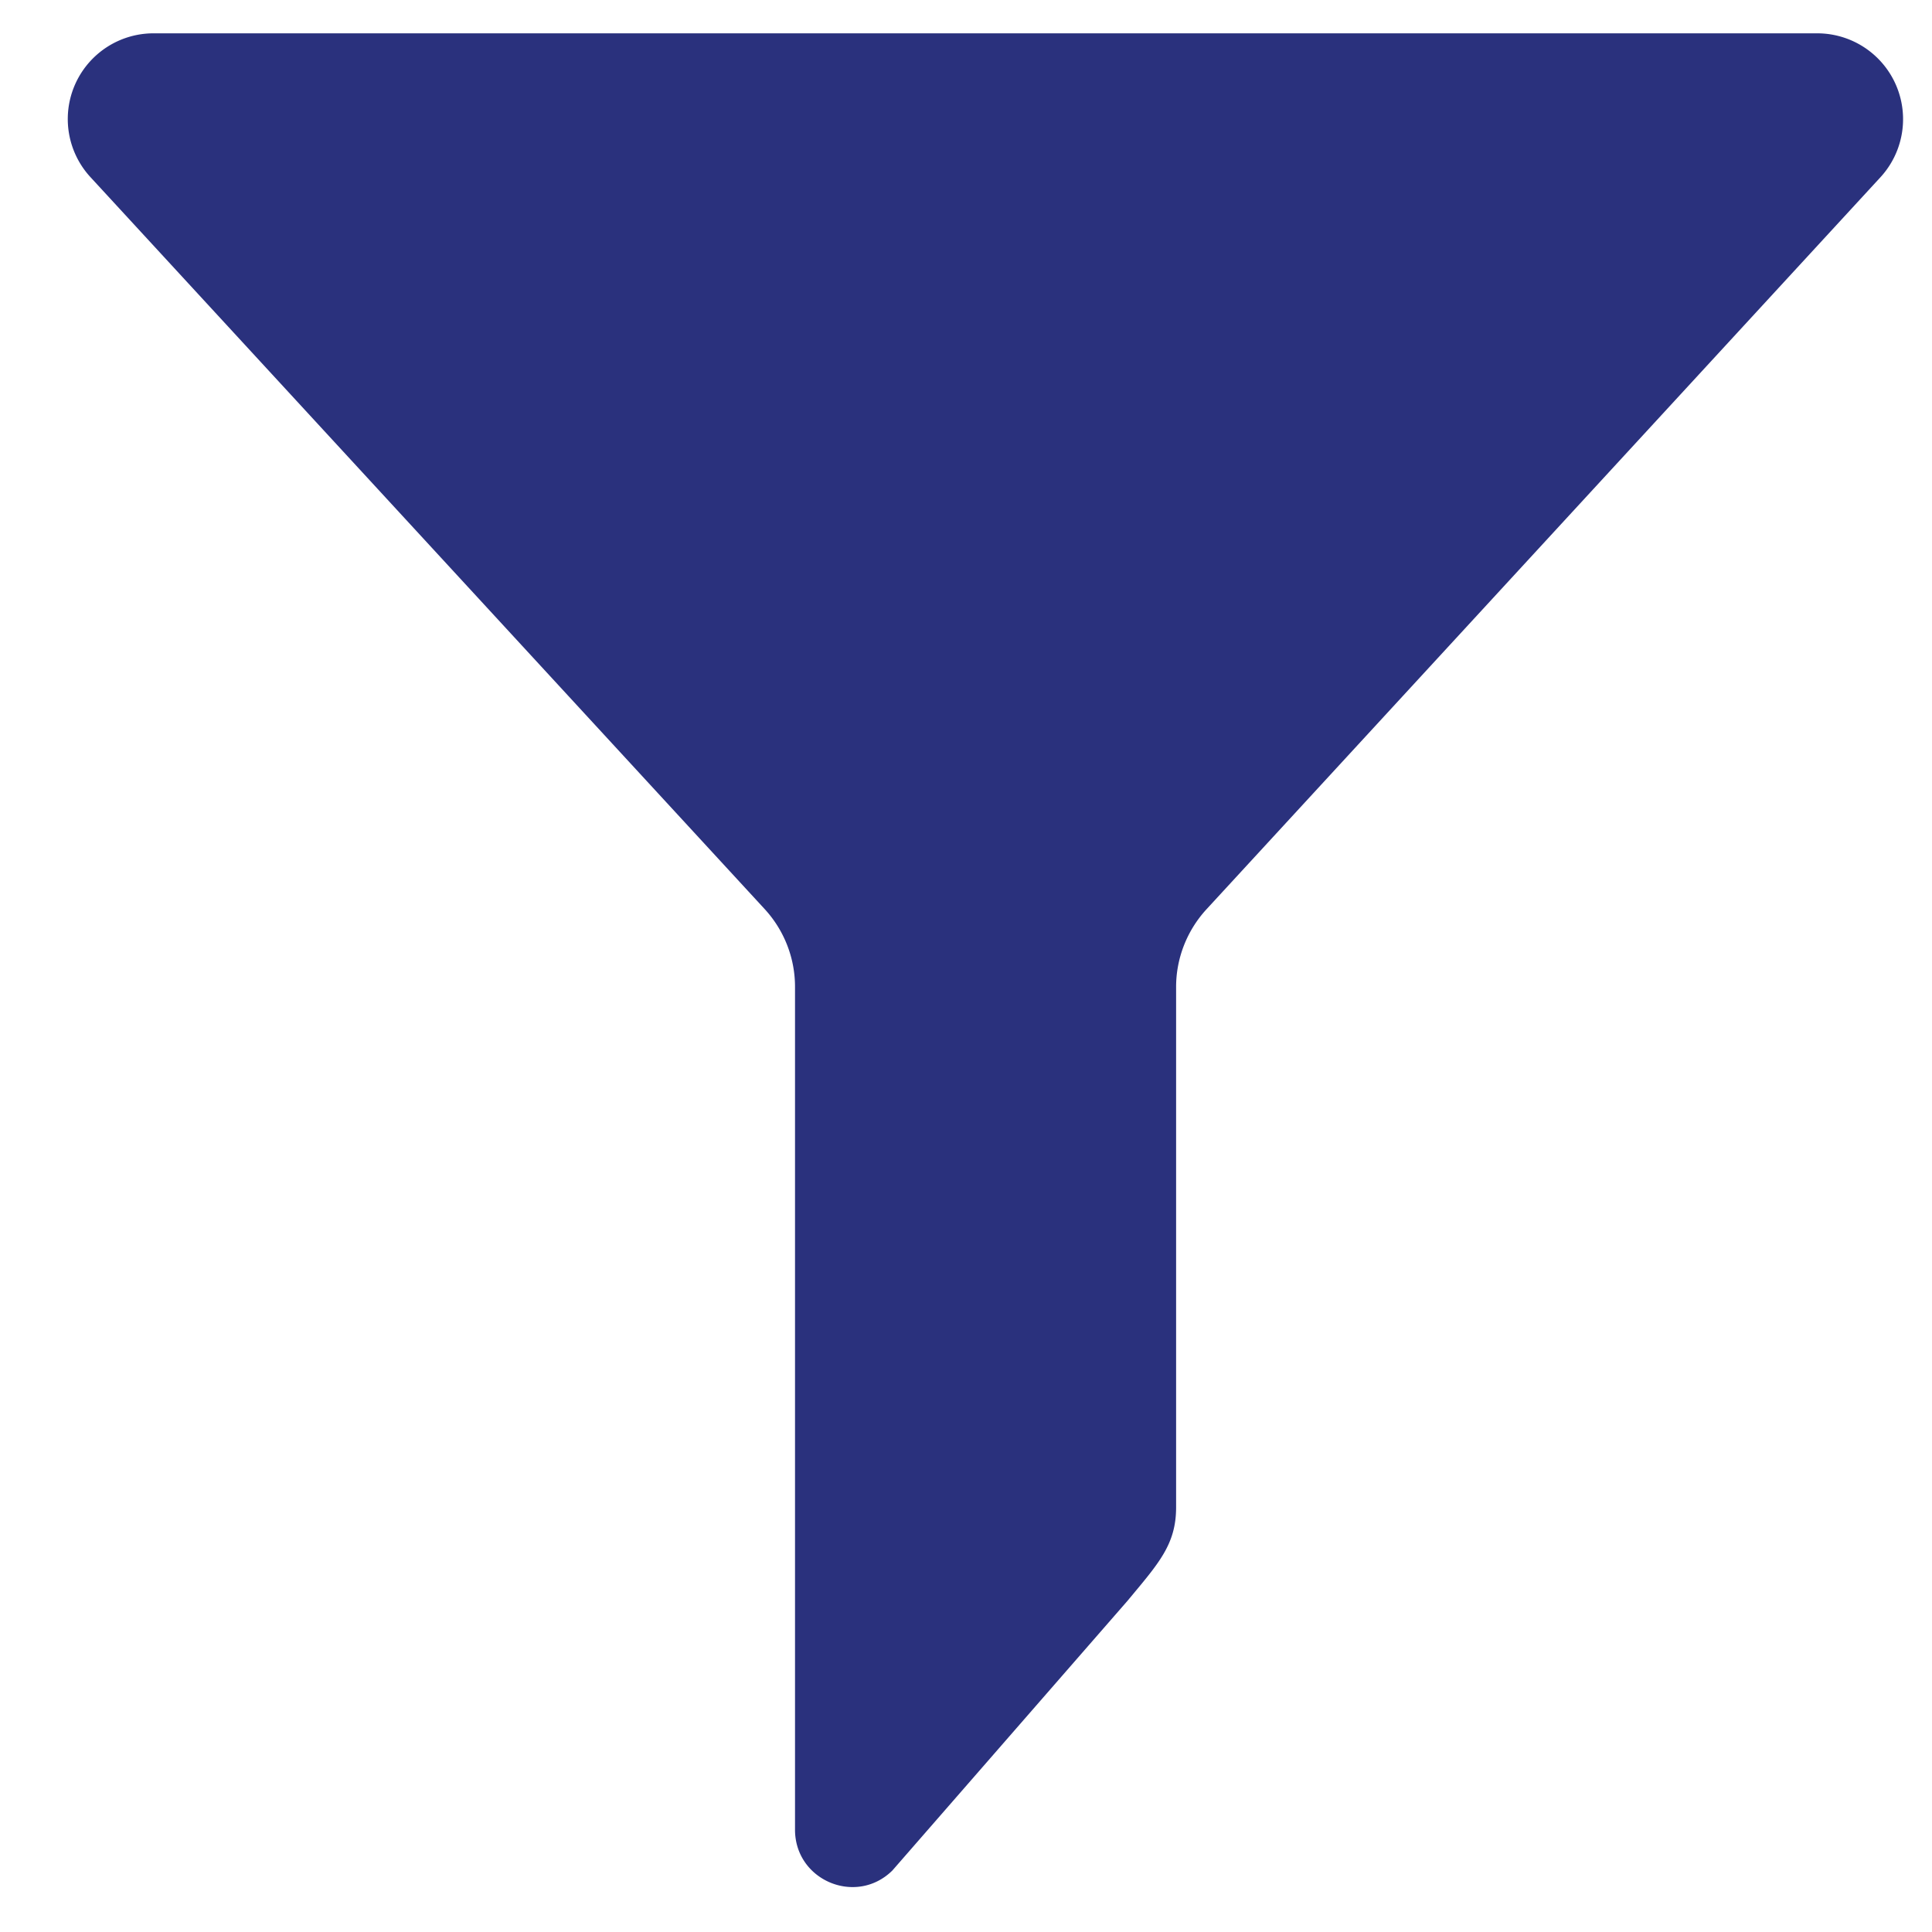 <?xml version="1.0" ?>
<svg xmlns="http://www.w3.org/2000/svg" width="16" height="16" viewBox="0 0 16 16">
  <path d="M6.334,7.53c0.161,0.176 0.25,0.405 0.25,0.642v6.981c0,0.42 0.506,0.633 0.806,0.338l1.946,-2.232c0.26,-0.313 0.404,-0.467 0.404,-0.777V8.173c0,-0.237 0.09,-0.466 0.25,-0.641l5.583,-6.064a0.711,0.711 0,0 0,-0.522 -1.192H1.273A0.71,0.71 0,0 0,0.75 1.468L6.334,7.53z" fill="#2A317D"/>
</svg>
